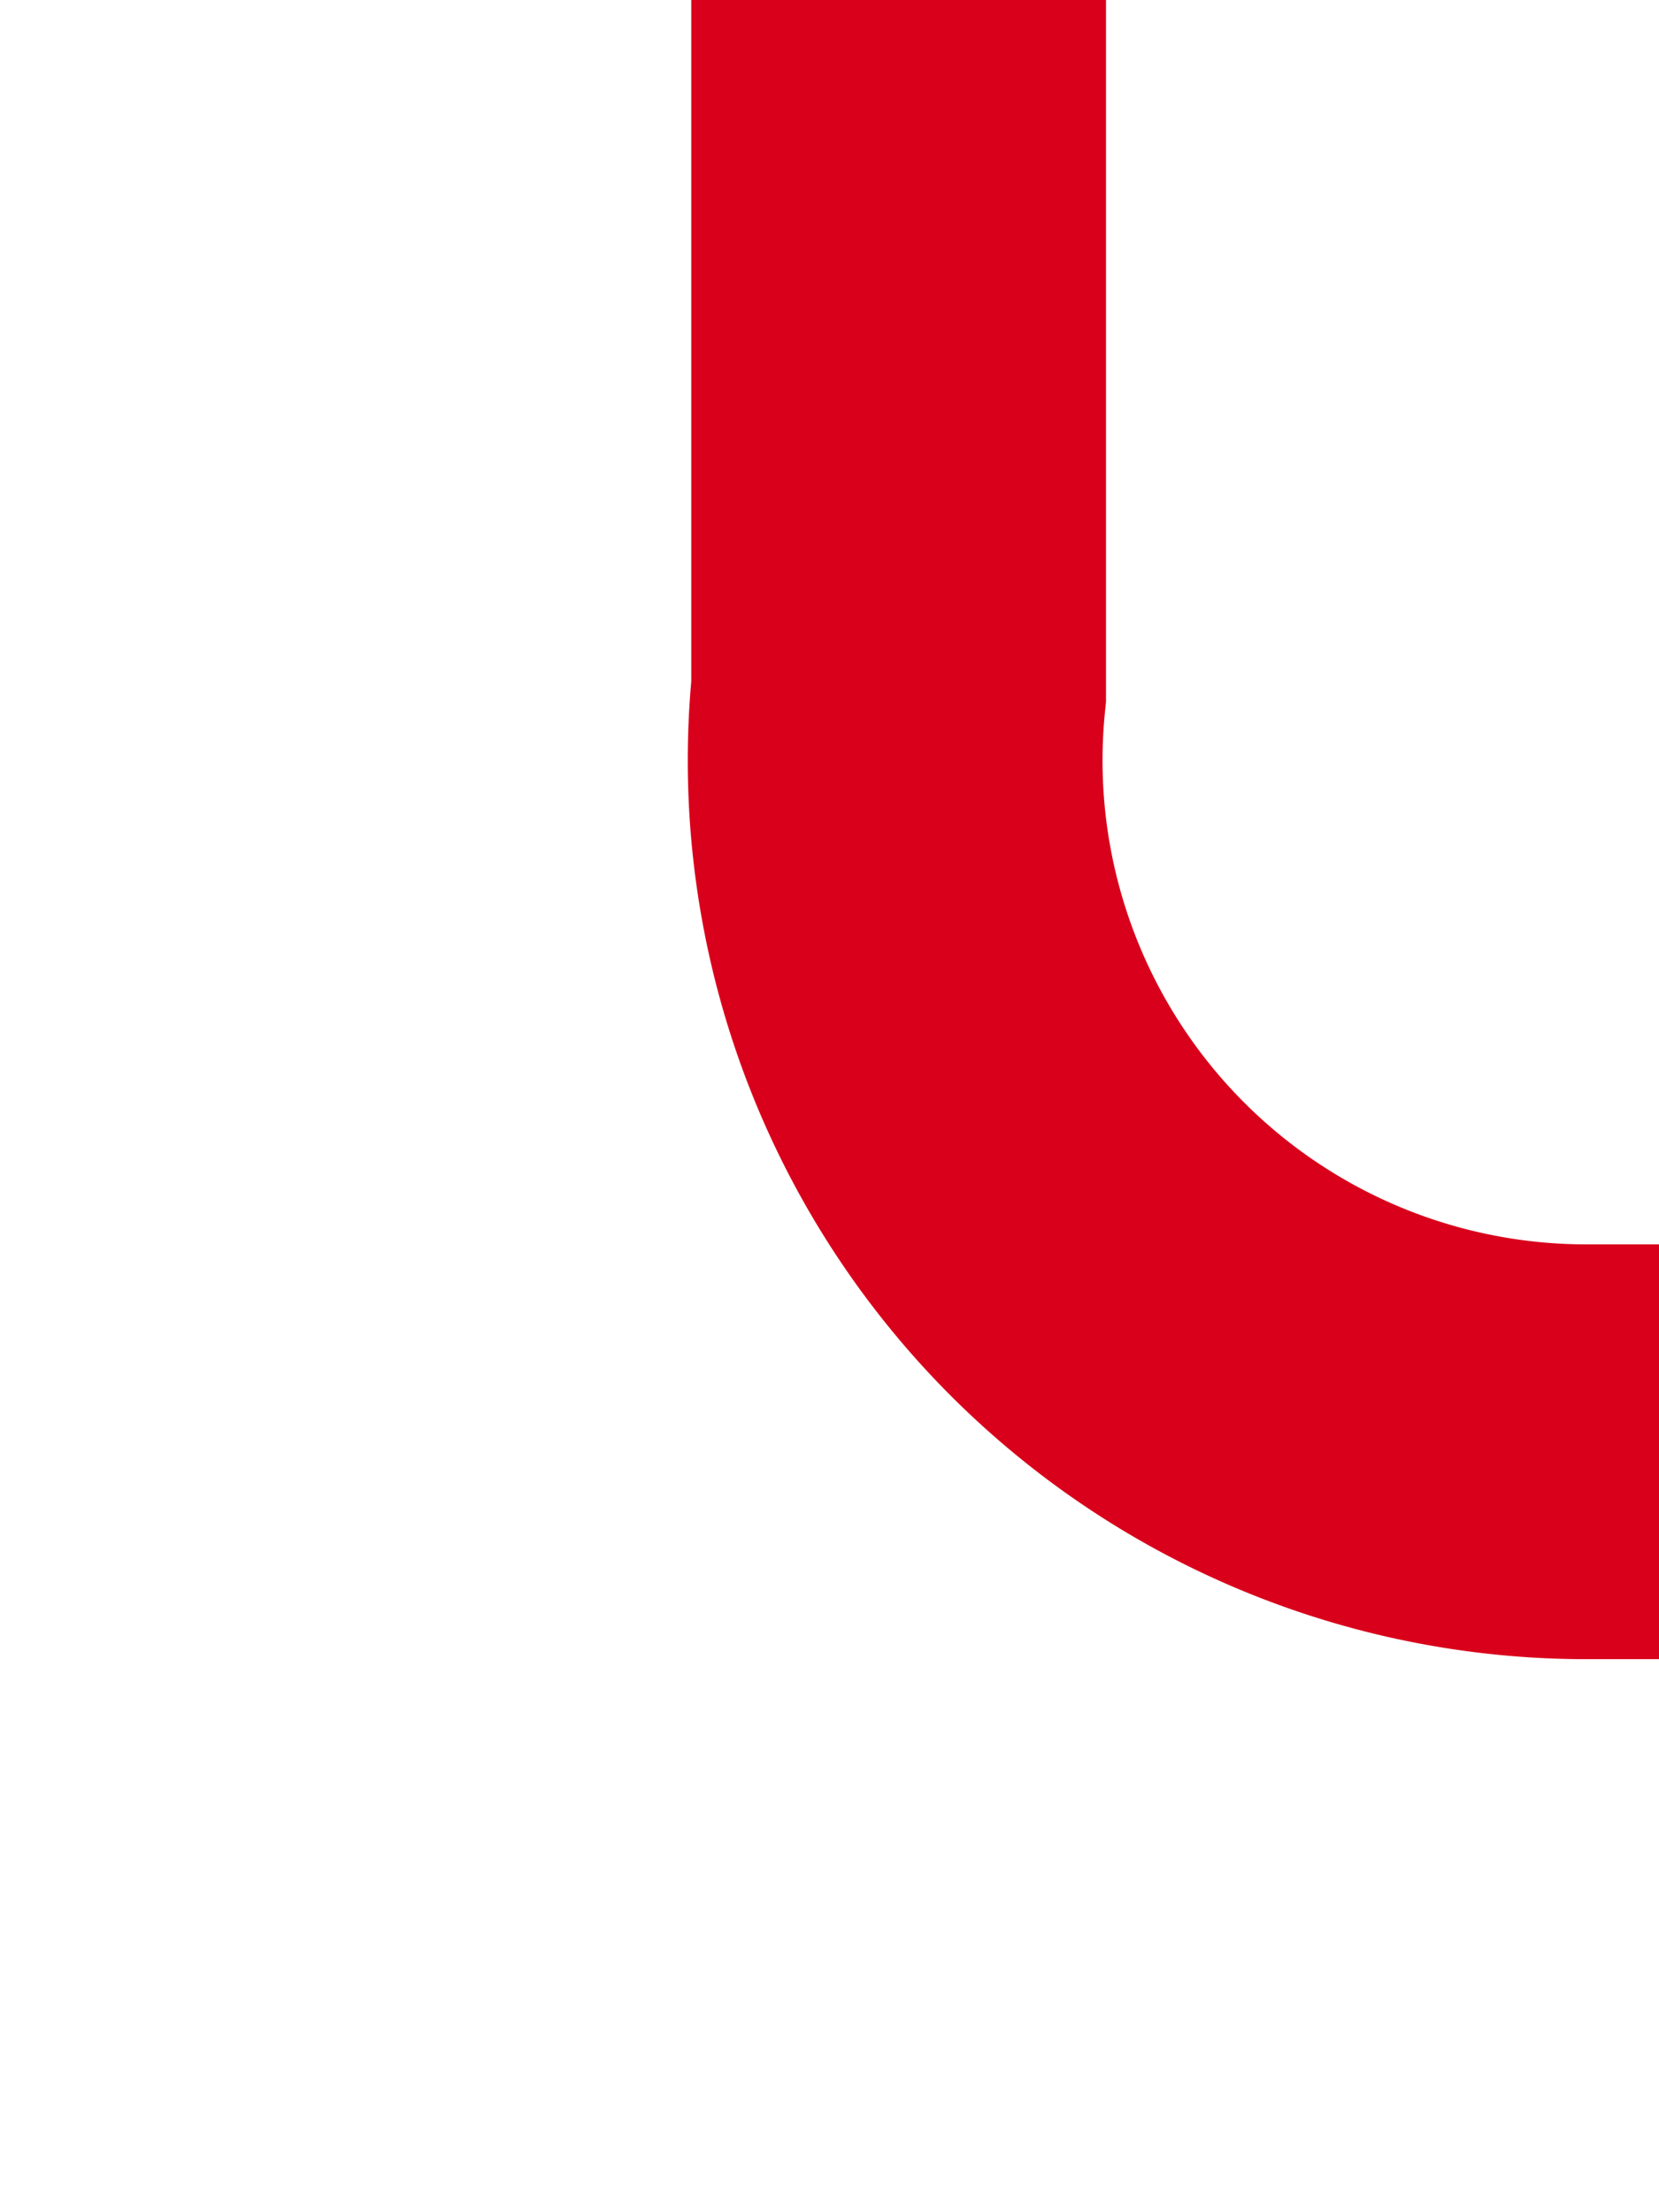 ﻿<?xml version="1.0" encoding="utf-8"?>
<svg version="1.1" xmlns:xlink="http://www.w3.org/1999/xlink" width="12px" height="16px" preserveAspectRatio="xMidYMin meet" viewBox="1184 1383  10 16" xmlns="http://www.w3.org/2000/svg">
  <path d="M 1189.5 1383  L 1189.5 1388  A 5 5 0 0 0 1194.5 1393.5 L 1216 1393.5  A 5 5 0 0 1 1221.5 1398.5 L 1221.5 2002  A 5 5 0 0 1 1216.5 2007.5 L 939 2007.5  A 5 5 0 0 0 934.5 2012.5 L 934.5 2039  " stroke-width="3" stroke="#d9001b" fill="none" />
  <path d="M 925.6 2037  L 934.5 2046  L 943.4 2037  L 925.6 2037  Z " fill-rule="nonzero" fill="#d9001b" stroke="none" />
</svg>